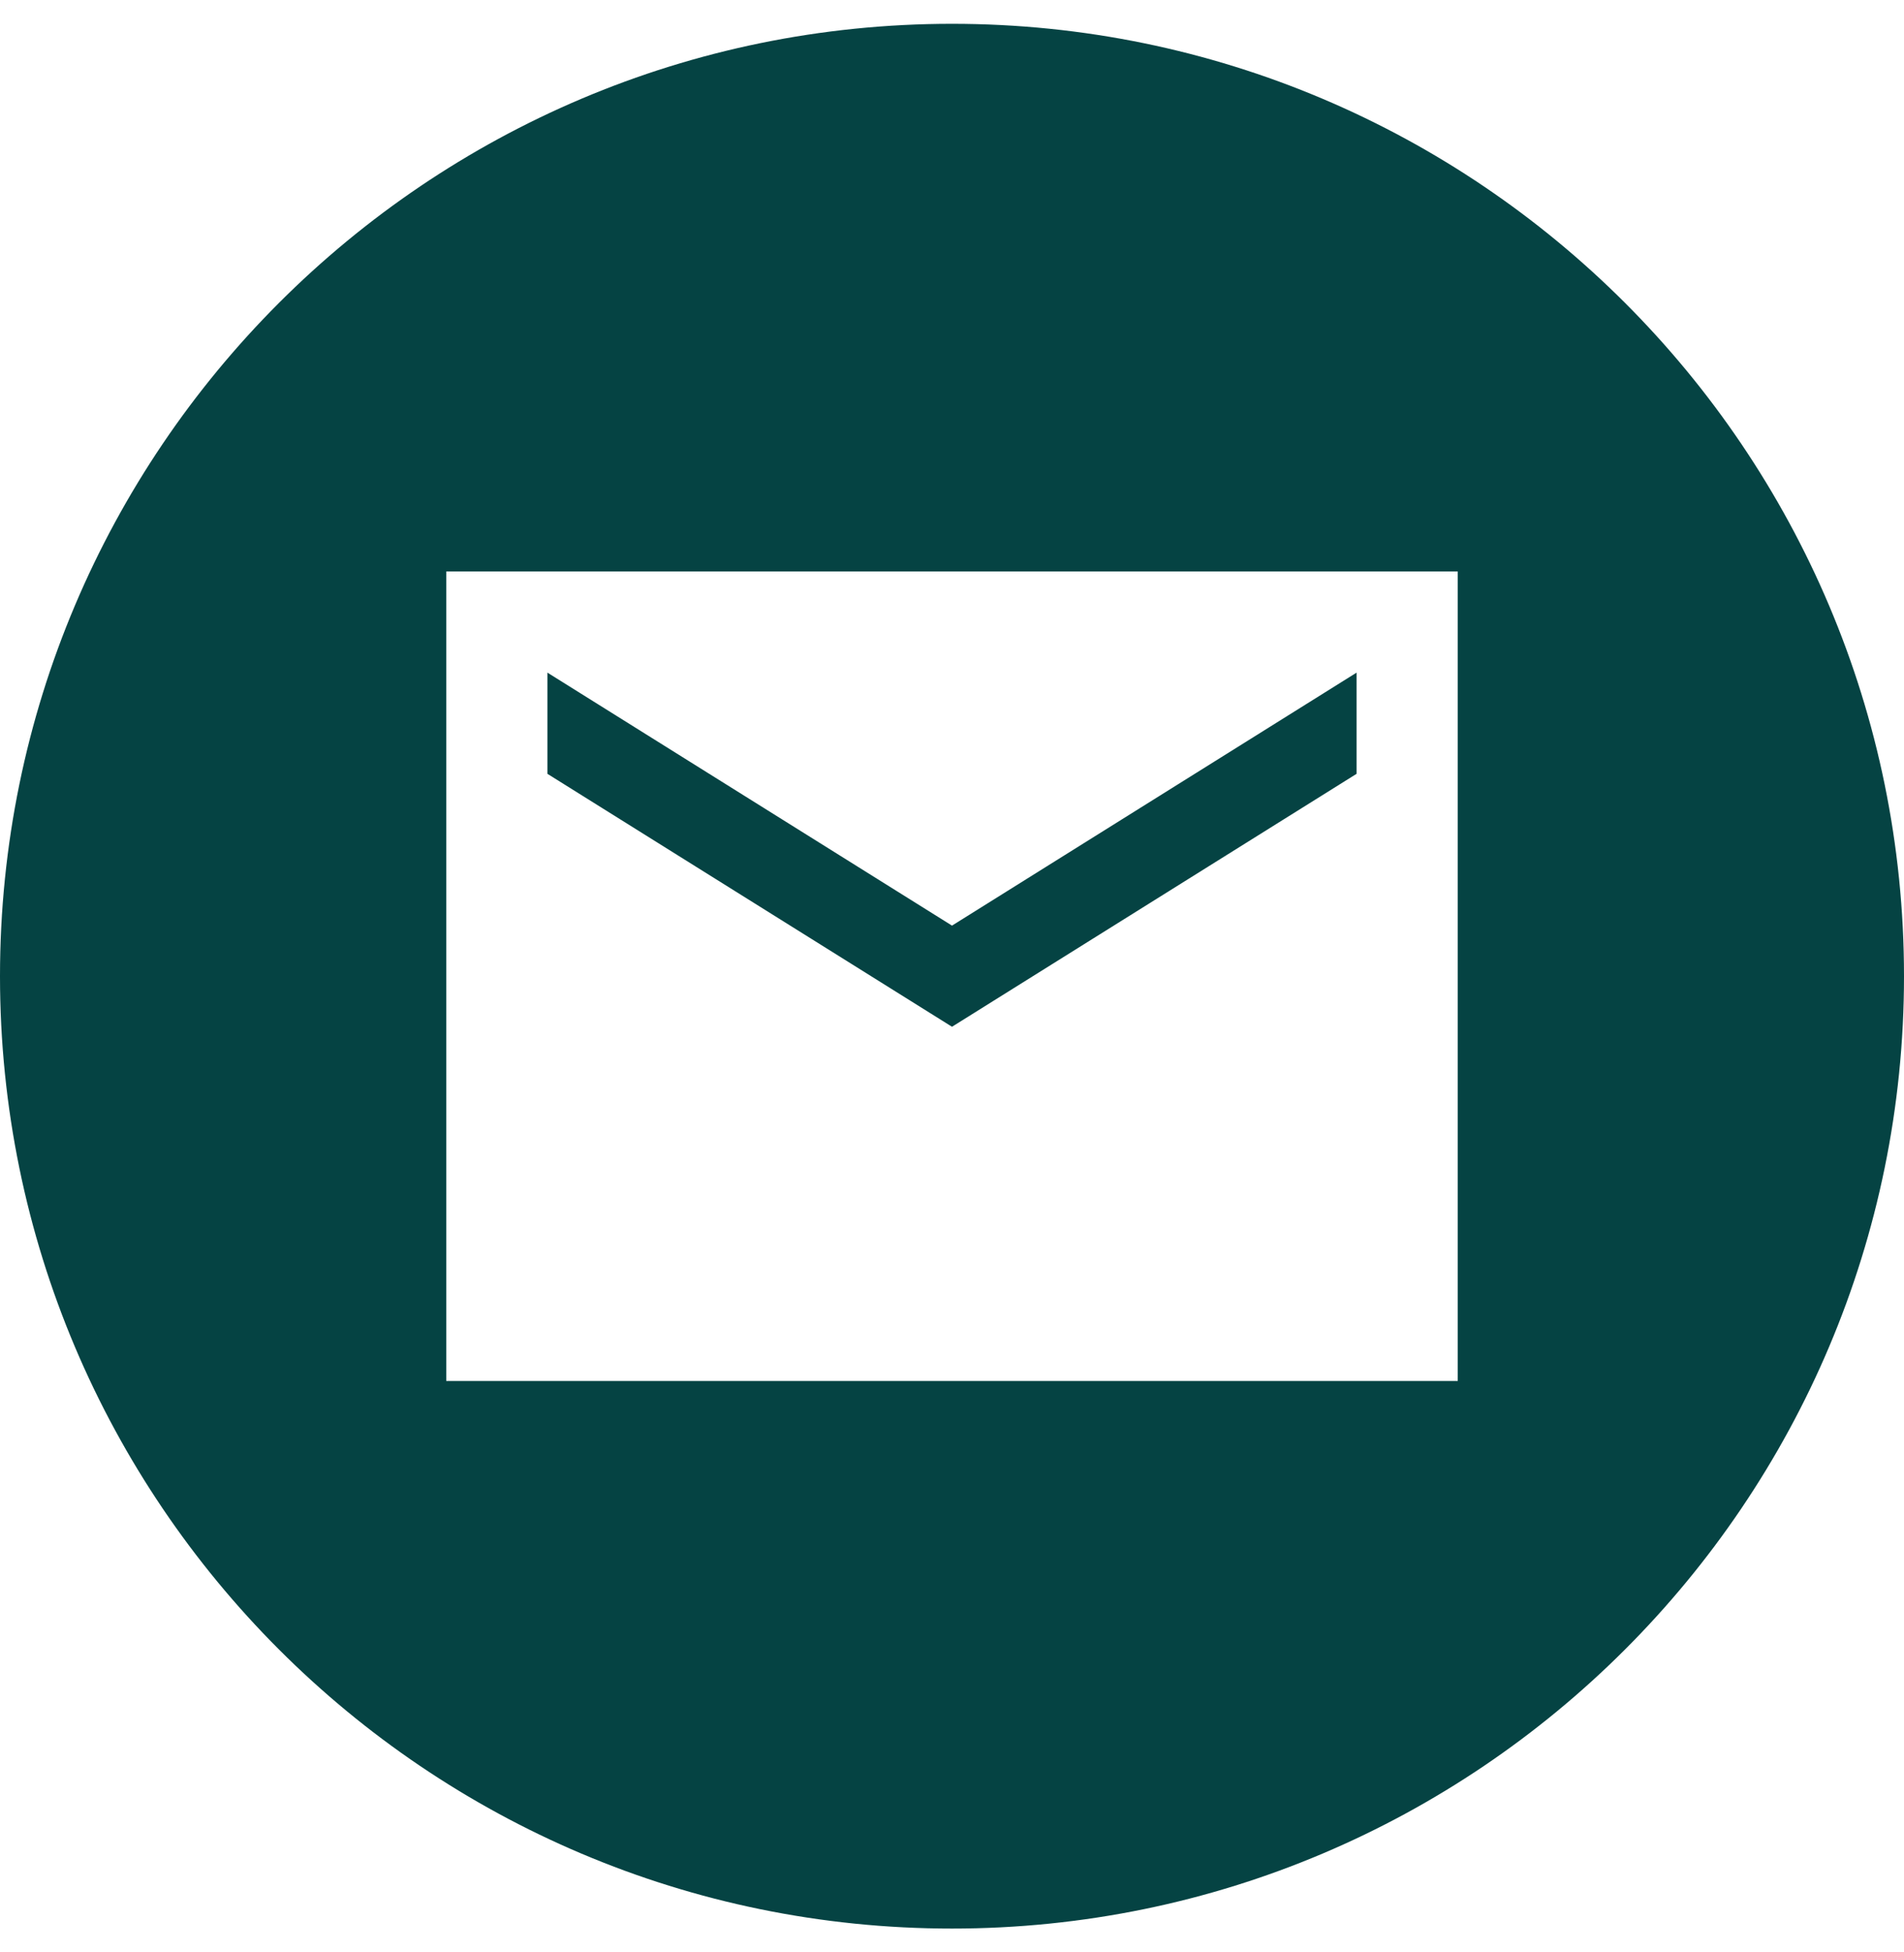 <?xml version="1.0" encoding="UTF-8"?>
<svg width="40px" height="41px" viewBox="0 0 40 41" version="1.1" xmlns="http://www.w3.org/2000/svg" xmlns:xlink="http://www.w3.org/1999/xlink">
    <!-- Generator: Sketch 58 (84663) - https://sketch.com -->
    <title>email_icon</title>
    <desc>Created with Sketch.</desc>
    <defs>
        <path d="M20,0 C31.038,0 40,8.962 40,20 C40,31.038 31.038,40 20,40 C8.962,40 0,31.038 0,20 C0,8.962 8.962,0 20,0 Z M30.625,11.5 L9.375,11.5 L9.375,28.5 L30.625,28.5 L30.625,11.5 Z M28.5,13.625 L28.5,15.75 L20,21.062 L11.5,15.75 L11.5,13.625 L20,18.938 L28.5,13.625 Z" id="path-1"></path>
    </defs>
    <g id="Page-1" stroke="none" stroke-width="1" fill="none" fill-rule="evenodd">
        <g id="email_icon">
            <g id="Fill-1" transform="translate(0, 0.5)">
                <mask id="mask-2" fill="white">
                    <use xlink:href="#path-1"></use>
                </mask>
                <use id="Combined-Shape" fill="#054343" fill-rule="nonzero" xlink:href="#path-1"></use>
            </g>
        </g>
    </g>
</svg>